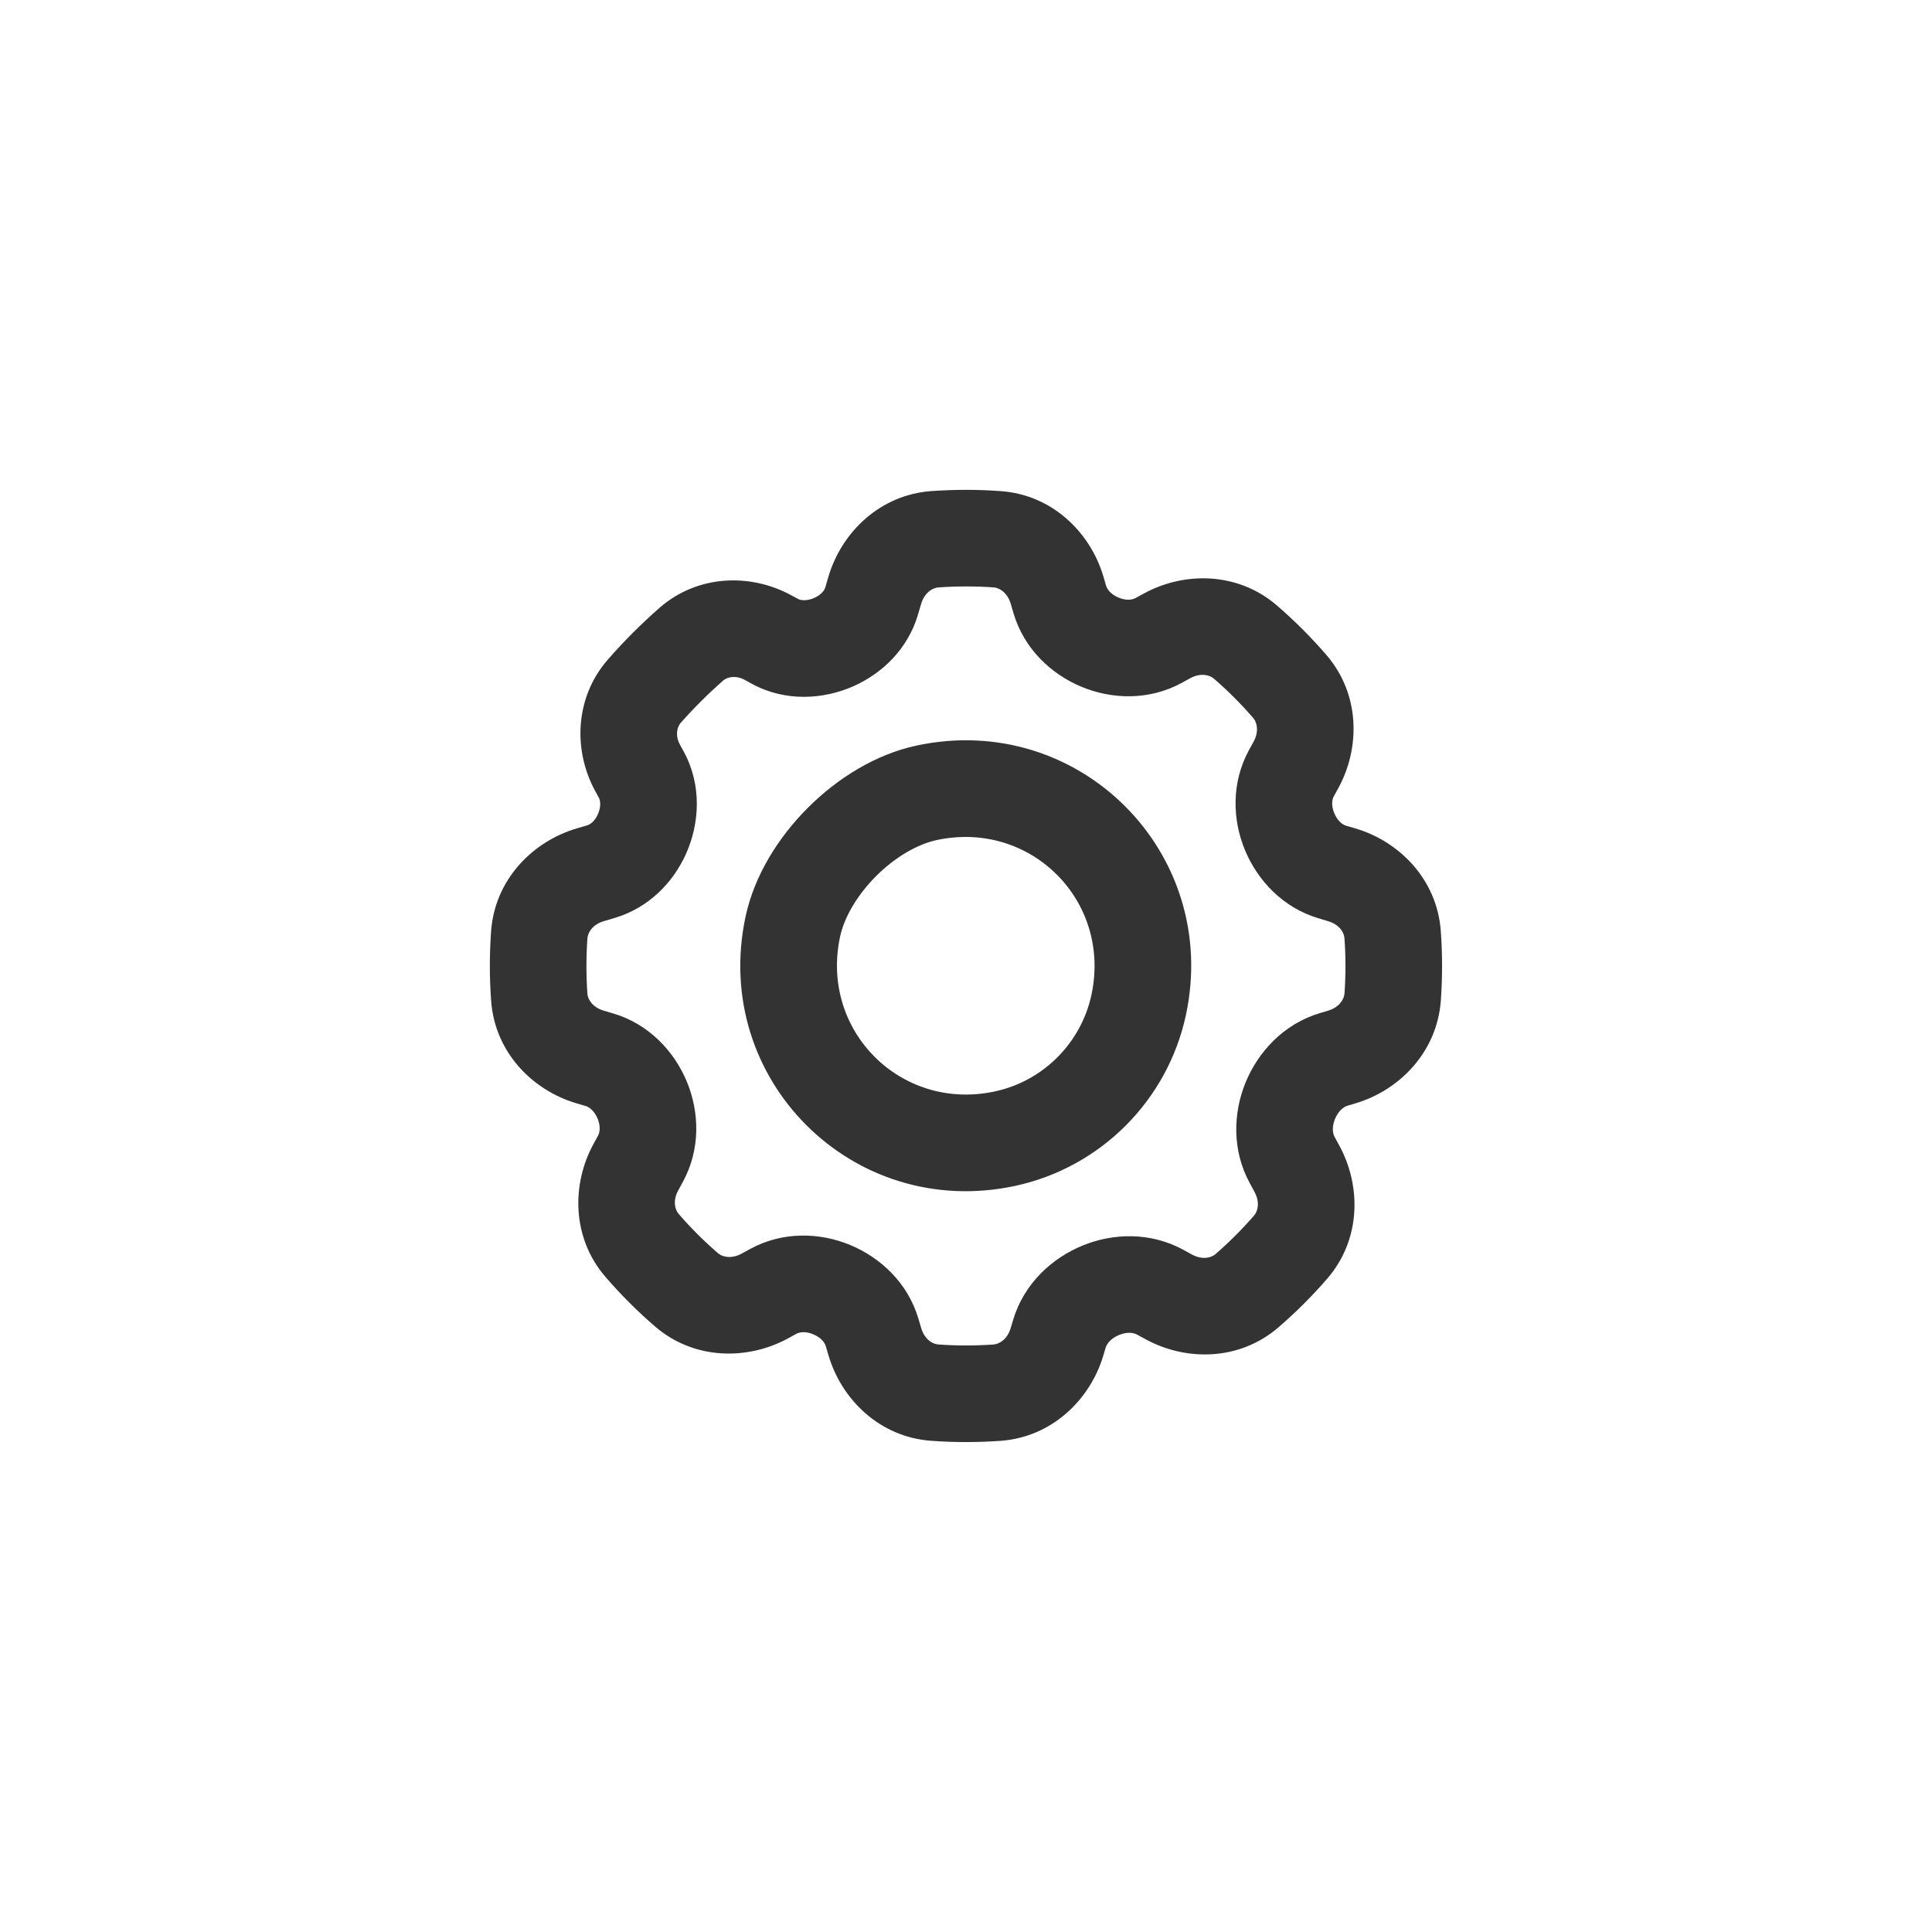 <svg width="24" height="24" viewBox="0 0 24 24" fill="none" xmlns="http://www.w3.org/2000/svg">
<path fill-rule="evenodd" clip-rule="evenodd" d="M11.389 9.261C13.403 8.832 15.161 10.59 14.733 12.604C14.506 13.67 13.67 14.506 12.604 14.733C10.59 15.161 8.832 13.403 9.261 11.389C9.37 10.875 9.671 10.399 10.035 10.035C10.399 9.671 10.874 9.37 11.389 9.261ZM13.559 12.355C13.807 11.19 12.803 10.187 11.639 10.435C11.402 10.485 11.125 10.642 10.883 10.883C10.642 11.125 10.485 11.402 10.435 11.639C10.187 12.803 11.19 13.807 12.355 13.559C12.957 13.431 13.431 12.957 13.559 12.355Z" fill="#333333"/>
<path fill-rule="evenodd" clip-rule="evenodd" d="M11.573 6.1C11.864 6.08 12.151 6.08 12.432 6.101C13.075 6.147 13.546 6.617 13.707 7.162L13.741 7.278C13.753 7.319 13.798 7.383 13.896 7.424C13.992 7.464 14.066 7.451 14.106 7.429L14.211 7.372C14.71 7.1 15.375 7.101 15.863 7.522C16.082 7.711 16.287 7.916 16.476 8.135C16.898 8.623 16.898 9.288 16.627 9.787L16.569 9.892C16.547 9.932 16.535 10.006 16.575 10.102C16.616 10.2 16.679 10.245 16.721 10.257L16.837 10.291C17.382 10.452 17.852 10.923 17.898 11.566C17.919 11.847 17.919 12.134 17.899 12.424C17.854 13.069 17.384 13.545 16.835 13.707L16.74 13.735C16.694 13.748 16.626 13.797 16.583 13.902C16.543 14.002 16.555 14.08 16.579 14.123L16.638 14.232C16.909 14.729 16.91 15.394 16.489 15.882C16.302 16.098 16.099 16.301 15.882 16.488C15.395 16.909 14.73 16.909 14.232 16.637L14.125 16.579C14.081 16.555 14.003 16.542 13.903 16.583C13.797 16.626 13.749 16.695 13.735 16.74L13.707 16.835C13.545 17.384 13.069 17.854 12.425 17.899C12.134 17.919 11.848 17.919 11.567 17.898C10.924 17.852 10.453 17.382 10.292 16.837L10.258 16.722C10.246 16.68 10.201 16.616 10.102 16.575C10.006 16.535 9.932 16.547 9.891 16.57L9.787 16.627C9.288 16.898 8.622 16.898 8.135 16.476C7.916 16.287 7.711 16.082 7.522 15.863C7.101 15.376 7.1 14.71 7.372 14.212L7.429 14.107C7.451 14.066 7.463 13.992 7.424 13.896C7.382 13.797 7.318 13.752 7.277 13.74L7.162 13.706C6.617 13.546 6.147 13.075 6.101 12.431C6.08 12.15 6.08 11.863 6.1 11.573C6.145 10.928 6.615 10.453 7.164 10.291L7.293 10.253C7.332 10.241 7.387 10.205 7.427 10.115C7.471 10.016 7.456 9.941 7.44 9.911L7.394 9.827C7.121 9.327 7.135 8.667 7.554 8.19C7.751 7.964 7.965 7.751 8.19 7.553C8.668 7.134 9.327 7.121 9.828 7.394L9.913 7.44C9.942 7.456 10.017 7.471 10.116 7.427C10.205 7.387 10.242 7.332 10.253 7.294L10.291 7.164C10.453 6.615 10.929 6.145 11.573 6.1ZM12.346 7.297C12.121 7.281 11.891 7.281 11.658 7.297C11.584 7.302 11.484 7.362 11.442 7.504L11.404 7.633C11.278 8.062 10.96 8.364 10.605 8.523C10.235 8.688 9.759 8.723 9.339 8.494L9.254 8.447C9.137 8.384 9.033 8.41 8.982 8.455C8.796 8.619 8.619 8.795 8.455 8.981C8.411 9.032 8.384 9.136 8.448 9.253L8.494 9.337C8.723 9.758 8.688 10.235 8.523 10.604C8.364 10.96 8.062 11.277 7.633 11.404L7.504 11.442C7.362 11.483 7.302 11.584 7.297 11.657C7.281 11.891 7.281 12.12 7.297 12.345C7.302 12.415 7.361 12.514 7.501 12.555L7.616 12.589C8.064 12.721 8.377 13.064 8.532 13.436C8.688 13.812 8.705 14.273 8.483 14.681L8.426 14.786C8.355 14.914 8.384 15.026 8.43 15.079C8.581 15.254 8.745 15.417 8.919 15.568C8.972 15.614 9.084 15.643 9.213 15.573L9.317 15.516C9.726 15.293 10.186 15.31 10.562 15.466C10.935 15.621 11.277 15.934 11.409 16.382L11.443 16.497C11.485 16.638 11.584 16.697 11.653 16.701C11.878 16.718 12.107 16.718 12.341 16.702C12.414 16.697 12.515 16.637 12.556 16.495L12.584 16.401C12.719 15.944 13.07 15.627 13.45 15.472C13.827 15.318 14.289 15.302 14.699 15.525L14.806 15.584C14.935 15.654 15.046 15.625 15.098 15.58C15.27 15.431 15.431 15.27 15.58 15.098C15.625 15.045 15.654 14.935 15.584 14.806L15.525 14.697C15.302 14.288 15.319 13.826 15.472 13.449C15.627 13.07 15.944 12.719 16.4 12.584L16.495 12.556C16.637 12.514 16.697 12.414 16.702 12.34C16.718 12.107 16.718 11.877 16.701 11.653C16.696 11.583 16.638 11.484 16.497 11.443L16.381 11.408C15.934 11.276 15.621 10.934 15.466 10.562C15.31 10.187 15.293 9.726 15.515 9.318L15.573 9.213C15.643 9.084 15.614 8.973 15.568 8.919C15.417 8.745 15.254 8.581 15.079 8.43C15.025 8.384 14.914 8.355 14.785 8.425L14.68 8.483C14.272 8.705 13.812 8.688 13.436 8.532C13.064 8.378 12.722 8.065 12.59 7.617L12.556 7.501C12.514 7.361 12.416 7.303 12.346 7.297Z" fill="#333333"/>
</svg>
